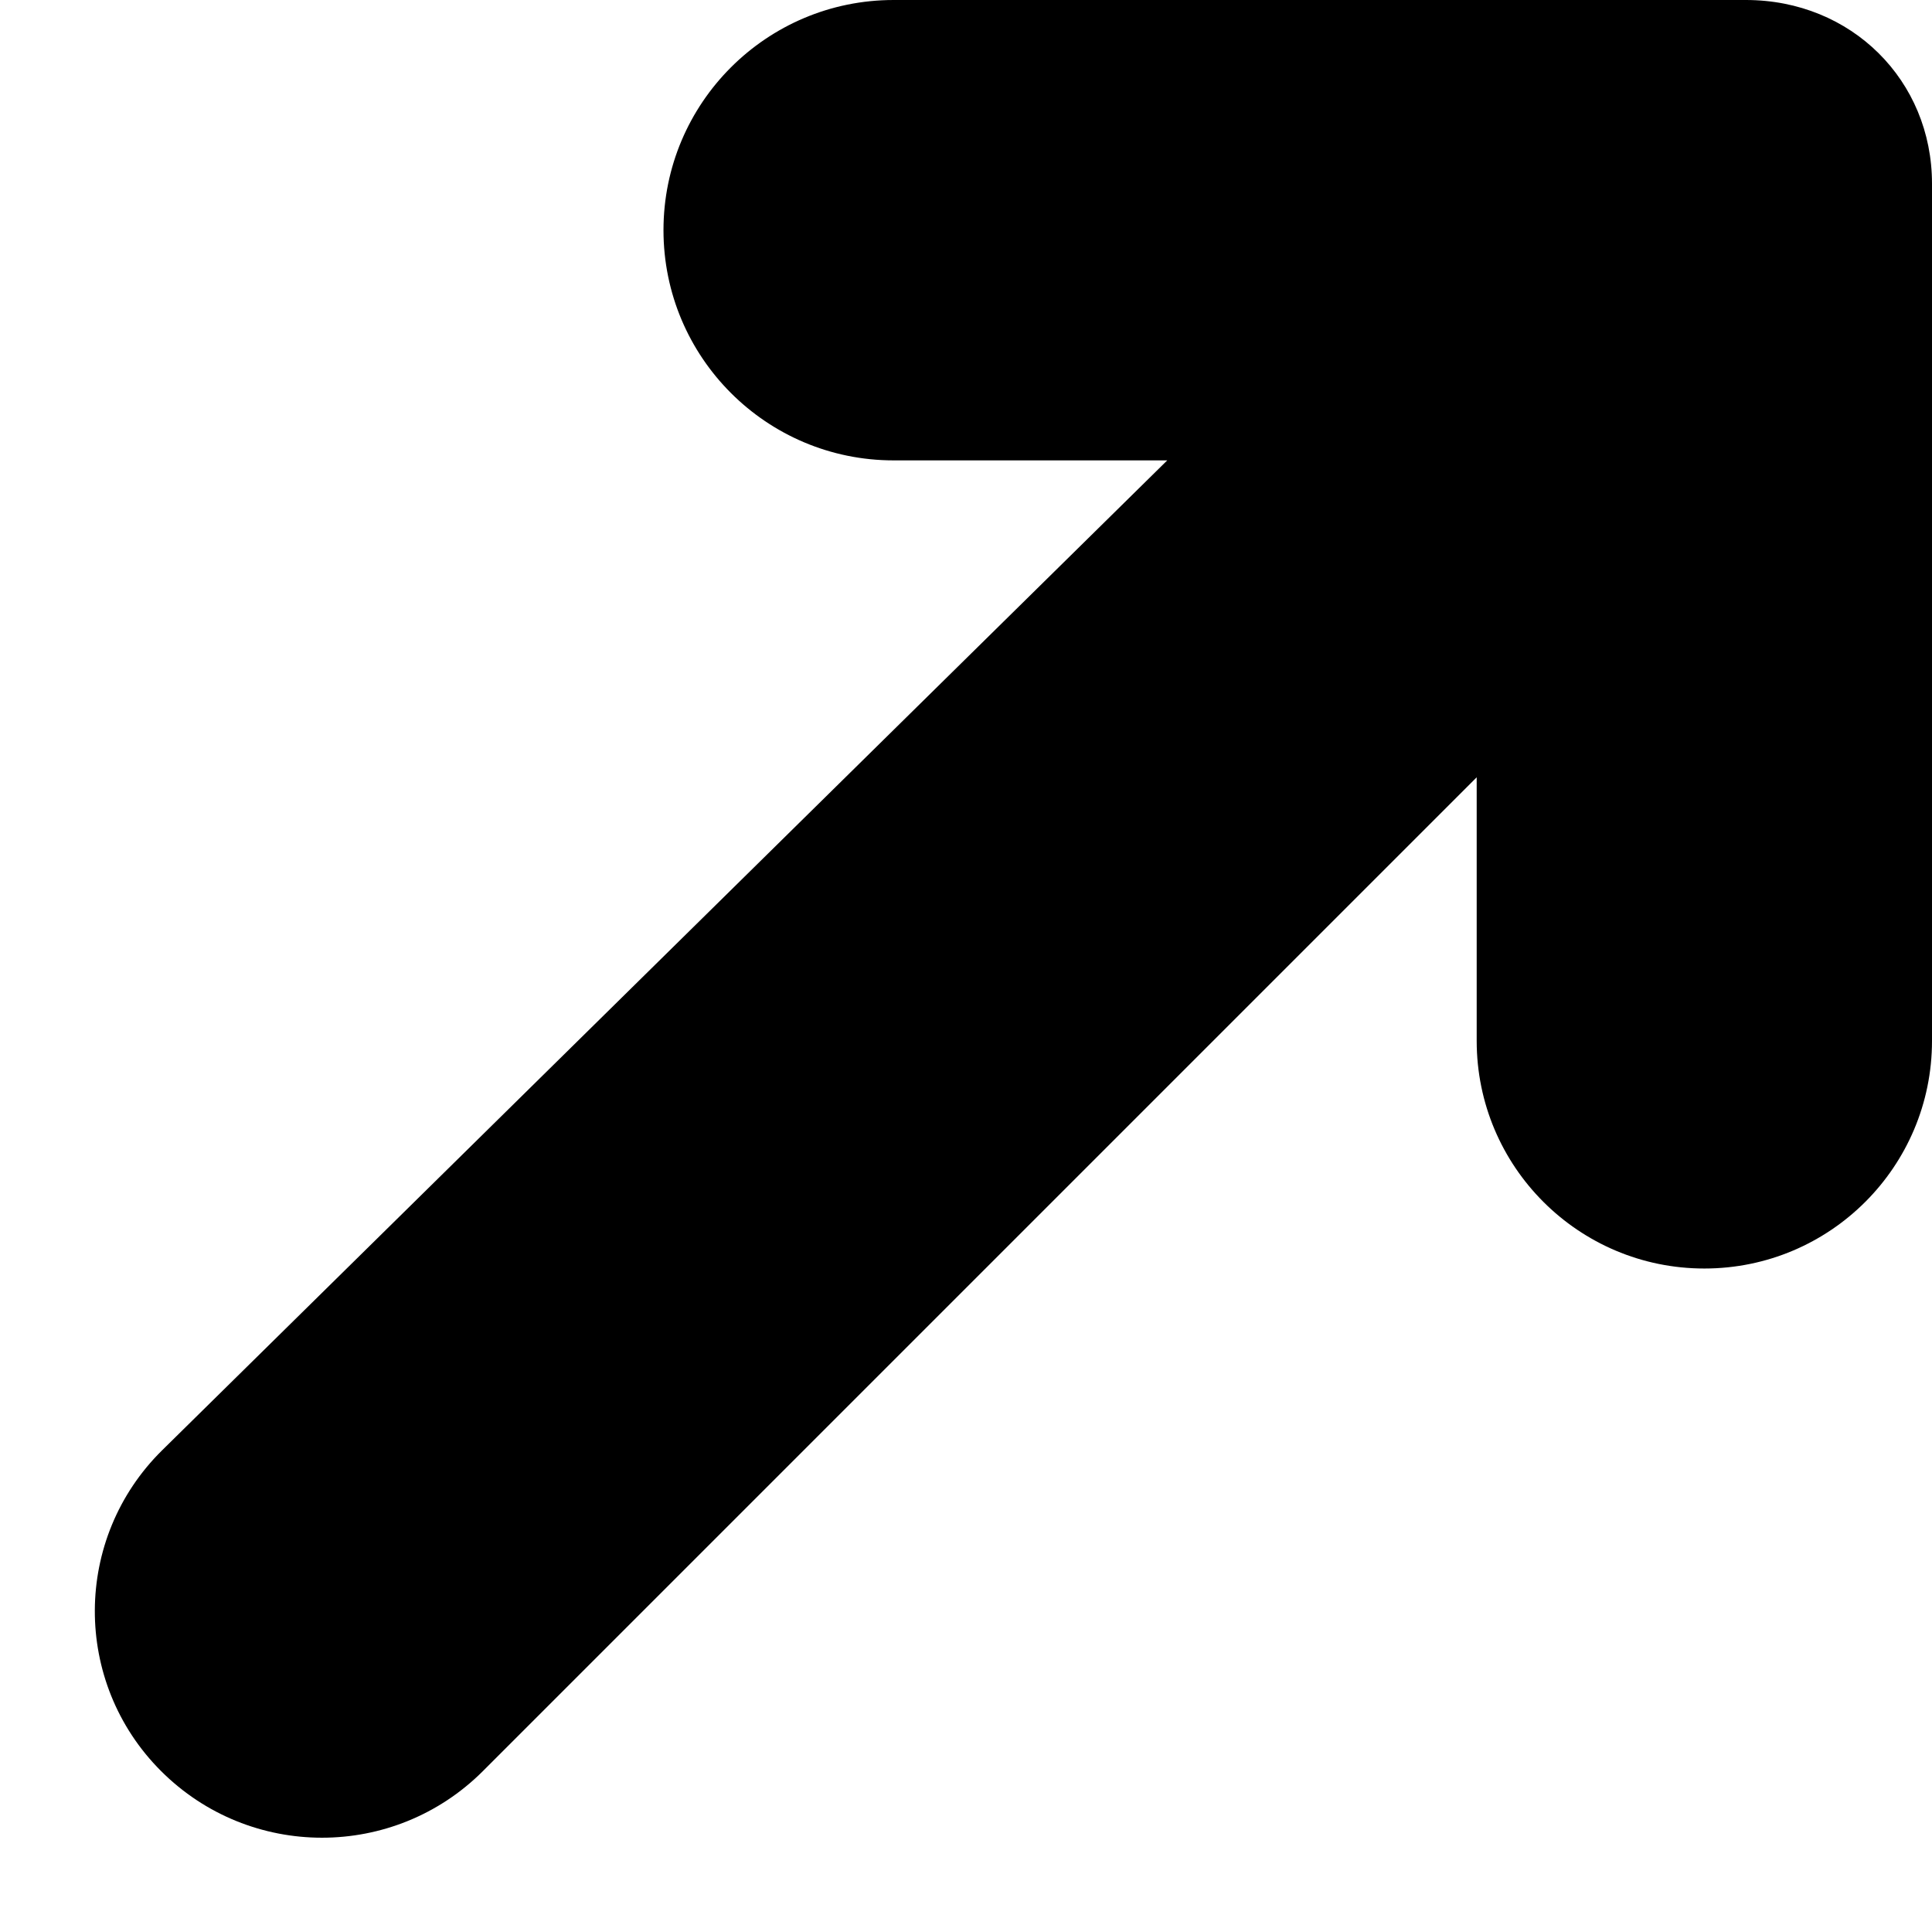 <svg xmlns="http://www.w3.org/2000/svg" viewBox="0 0 24 24"><path fill="currentColor" d="M21.688 0H11.101C9.522 0 8.242 1.28 8.242 2.859C8.242 4.439 9.522 5.719 11.101 5.719H14.5L2.015 18.015C0.905 19.109 0.898 20.898 2 22C3.105 23.105 4.895 23.105 6 22L18.344 9.656V12.93C18.344 14.492 19.61 15.758 21.172 15.758C22.734 15.758 24 14.492 24 12.93V2.281C24 1 23 0 21.688 0Z"/></svg>